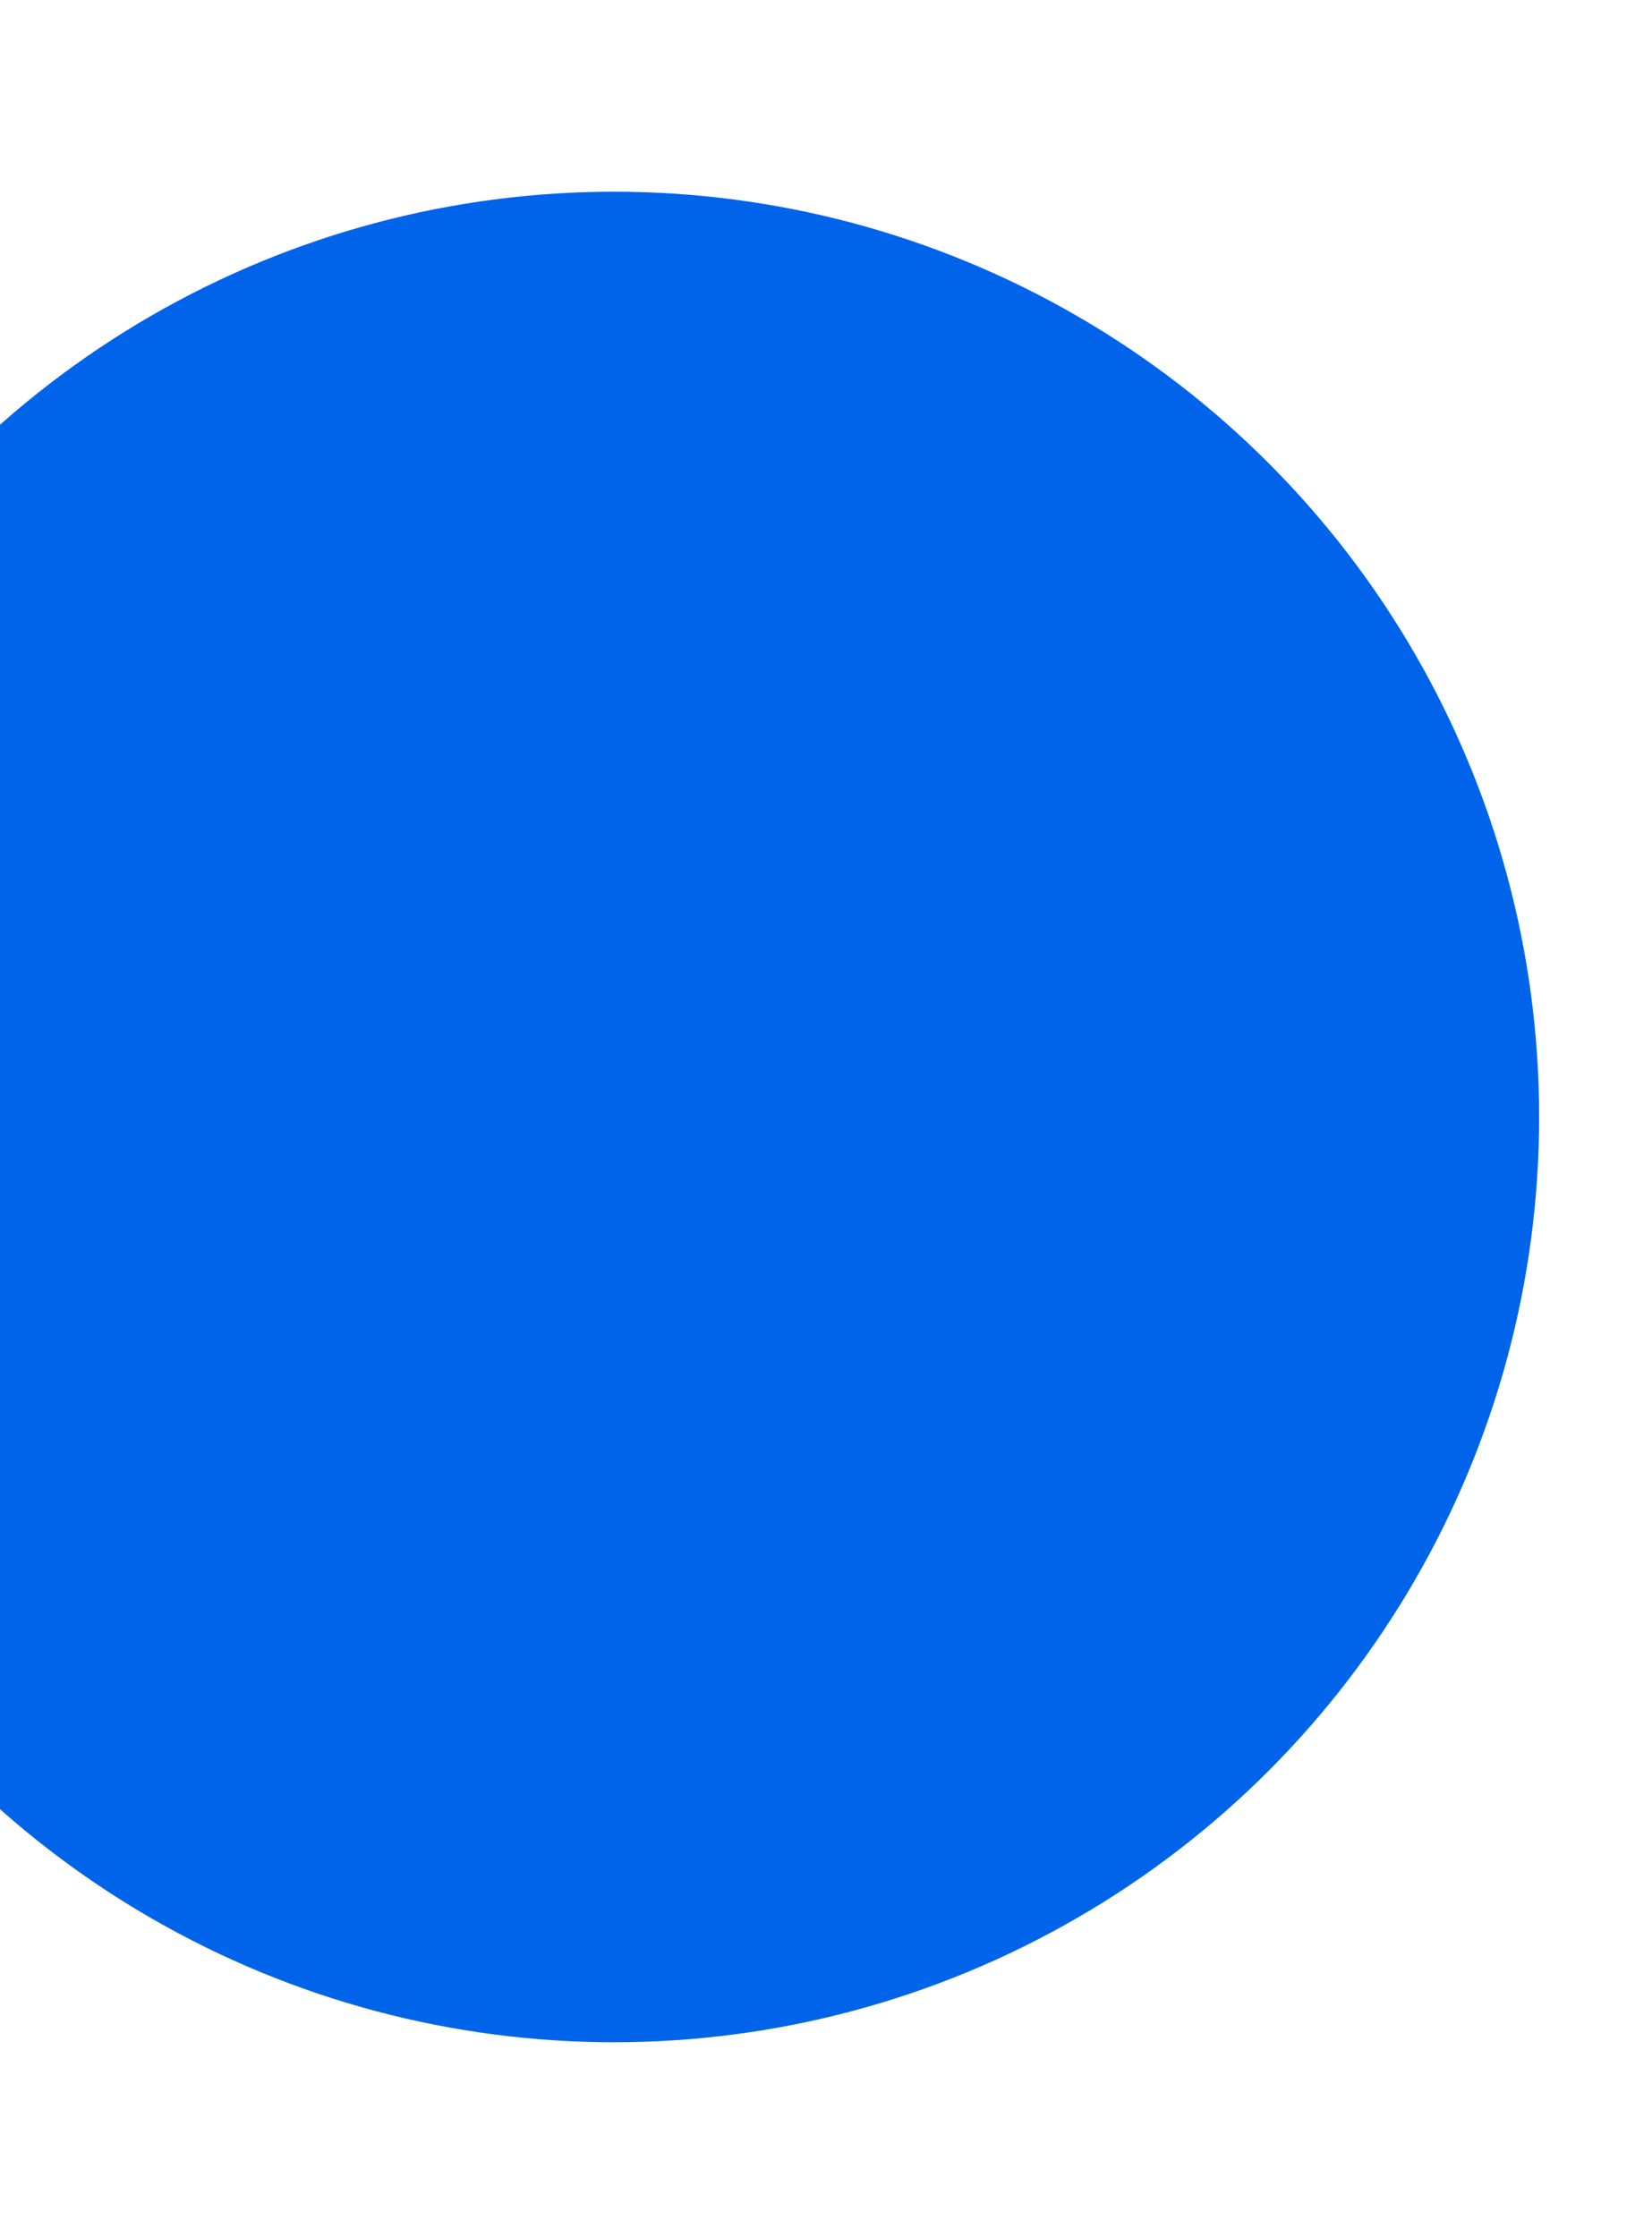 <svg xmlns="http://www.w3.org/2000/svg" xmlns:xlink="http://www.w3.org/1999/xlink" width="483" height="654" viewBox="0 0 483 654"><defs><style>.a{fill:#fff;stroke:#707070;}.b{clip-path:url(#a);}.c{fill:#0064ea;}</style><clipPath id="a"><rect class="a" width="483" height="654" transform="translate(0 3146)"/></clipPath></defs><g class="b" transform="translate(0 -3146)"><circle class="c" cx="270.5" cy="270.5" r="270.5" transform="translate(-91 3202.046)"/></g></svg>